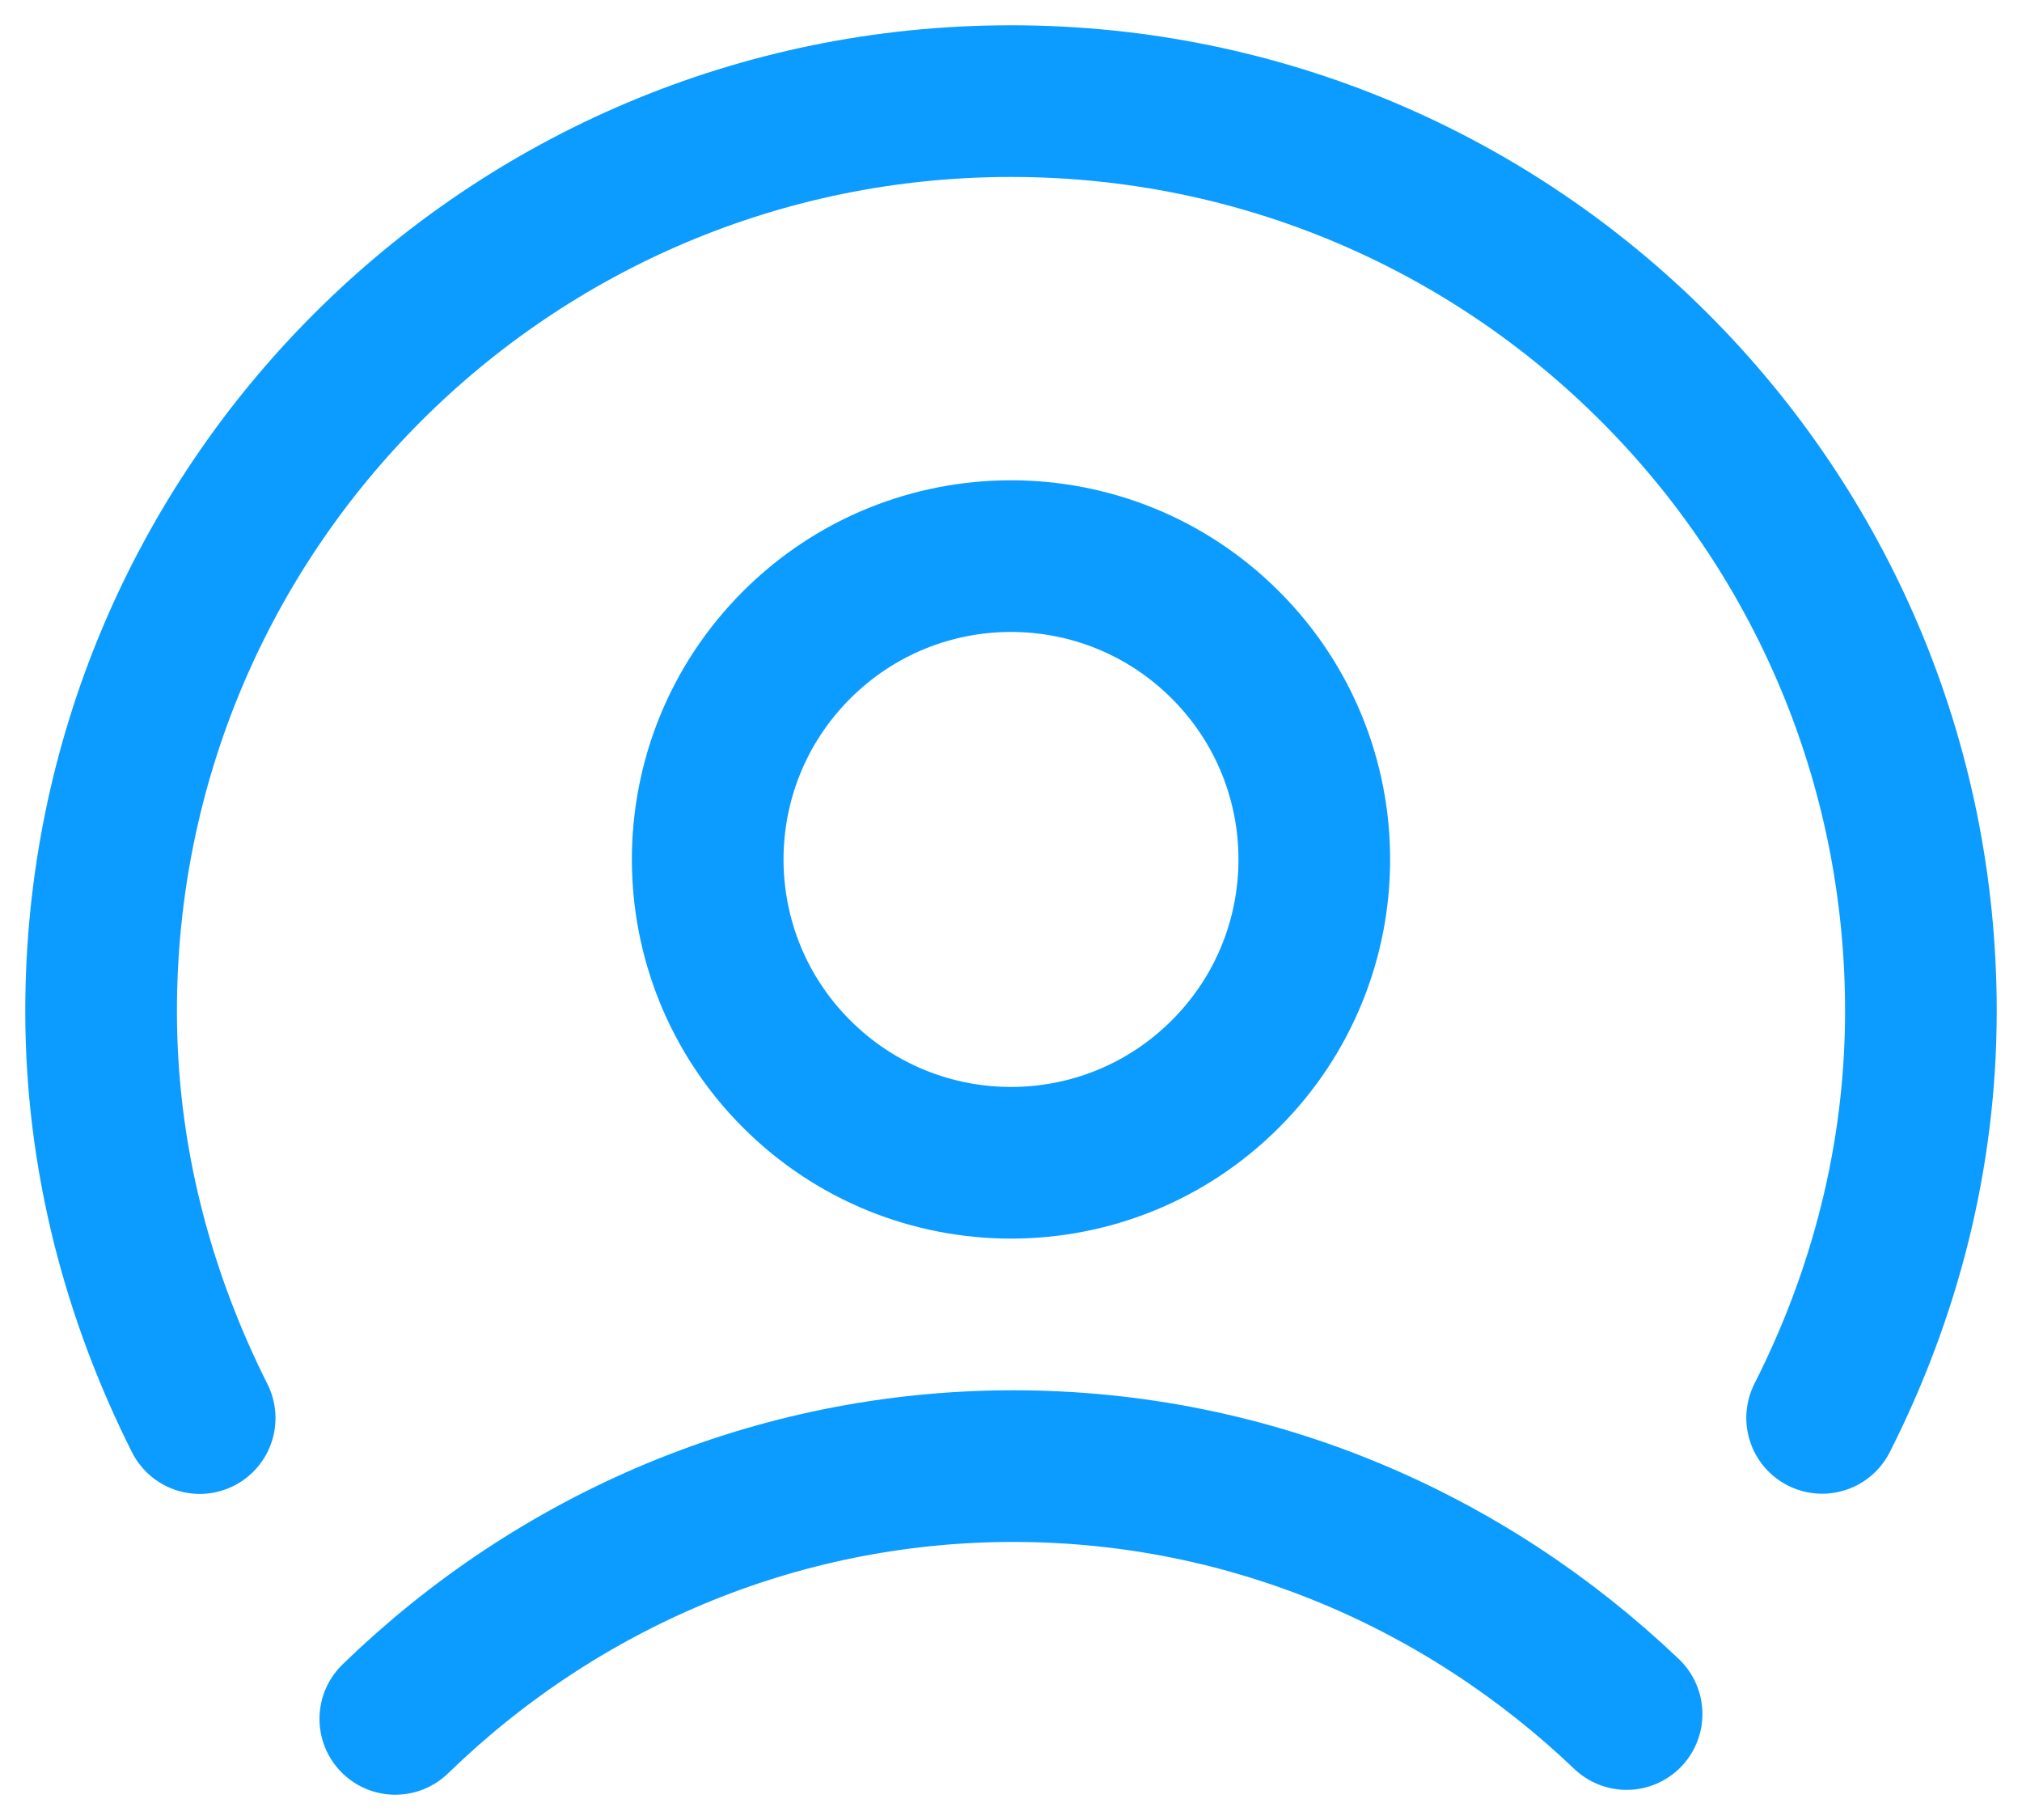 <svg width="20" height="18" viewBox="0 0 20 18" fill="none" xmlns="http://www.w3.org/2000/svg">
<path d="M3.91 17C5.503 15.452 7.658 14.5 10.023 14.5C12.365 14.5 14.497 15.433 16.089 16.952" stroke="#0C9CFF" stroke-width="1.5" stroke-linecap="round" stroke-linejoin="round"/>
<path d="M12.121 6.379C13.293 7.55 13.293 9.45 12.121 10.621C10.95 11.793 9.05 11.793 7.879 10.621C6.707 9.45 6.707 7.55 7.879 6.379C9.05 5.207 10.95 5.207 12.121 6.379Z" stroke="#0C9CFF" stroke-width="1.5" stroke-linecap="round" stroke-linejoin="round"/>
<path d="M1.975 14.025C1.365 12.811 1 11.452 1 10C1 5.026 5.026 1 10 1C14.974 1 19 5.026 19 10C19 11.45 18.637 12.81 18.023 14.023" stroke="#0C9CFF" stroke-width="1.5" stroke-linecap="round" stroke-linejoin="round"/>
</svg>
